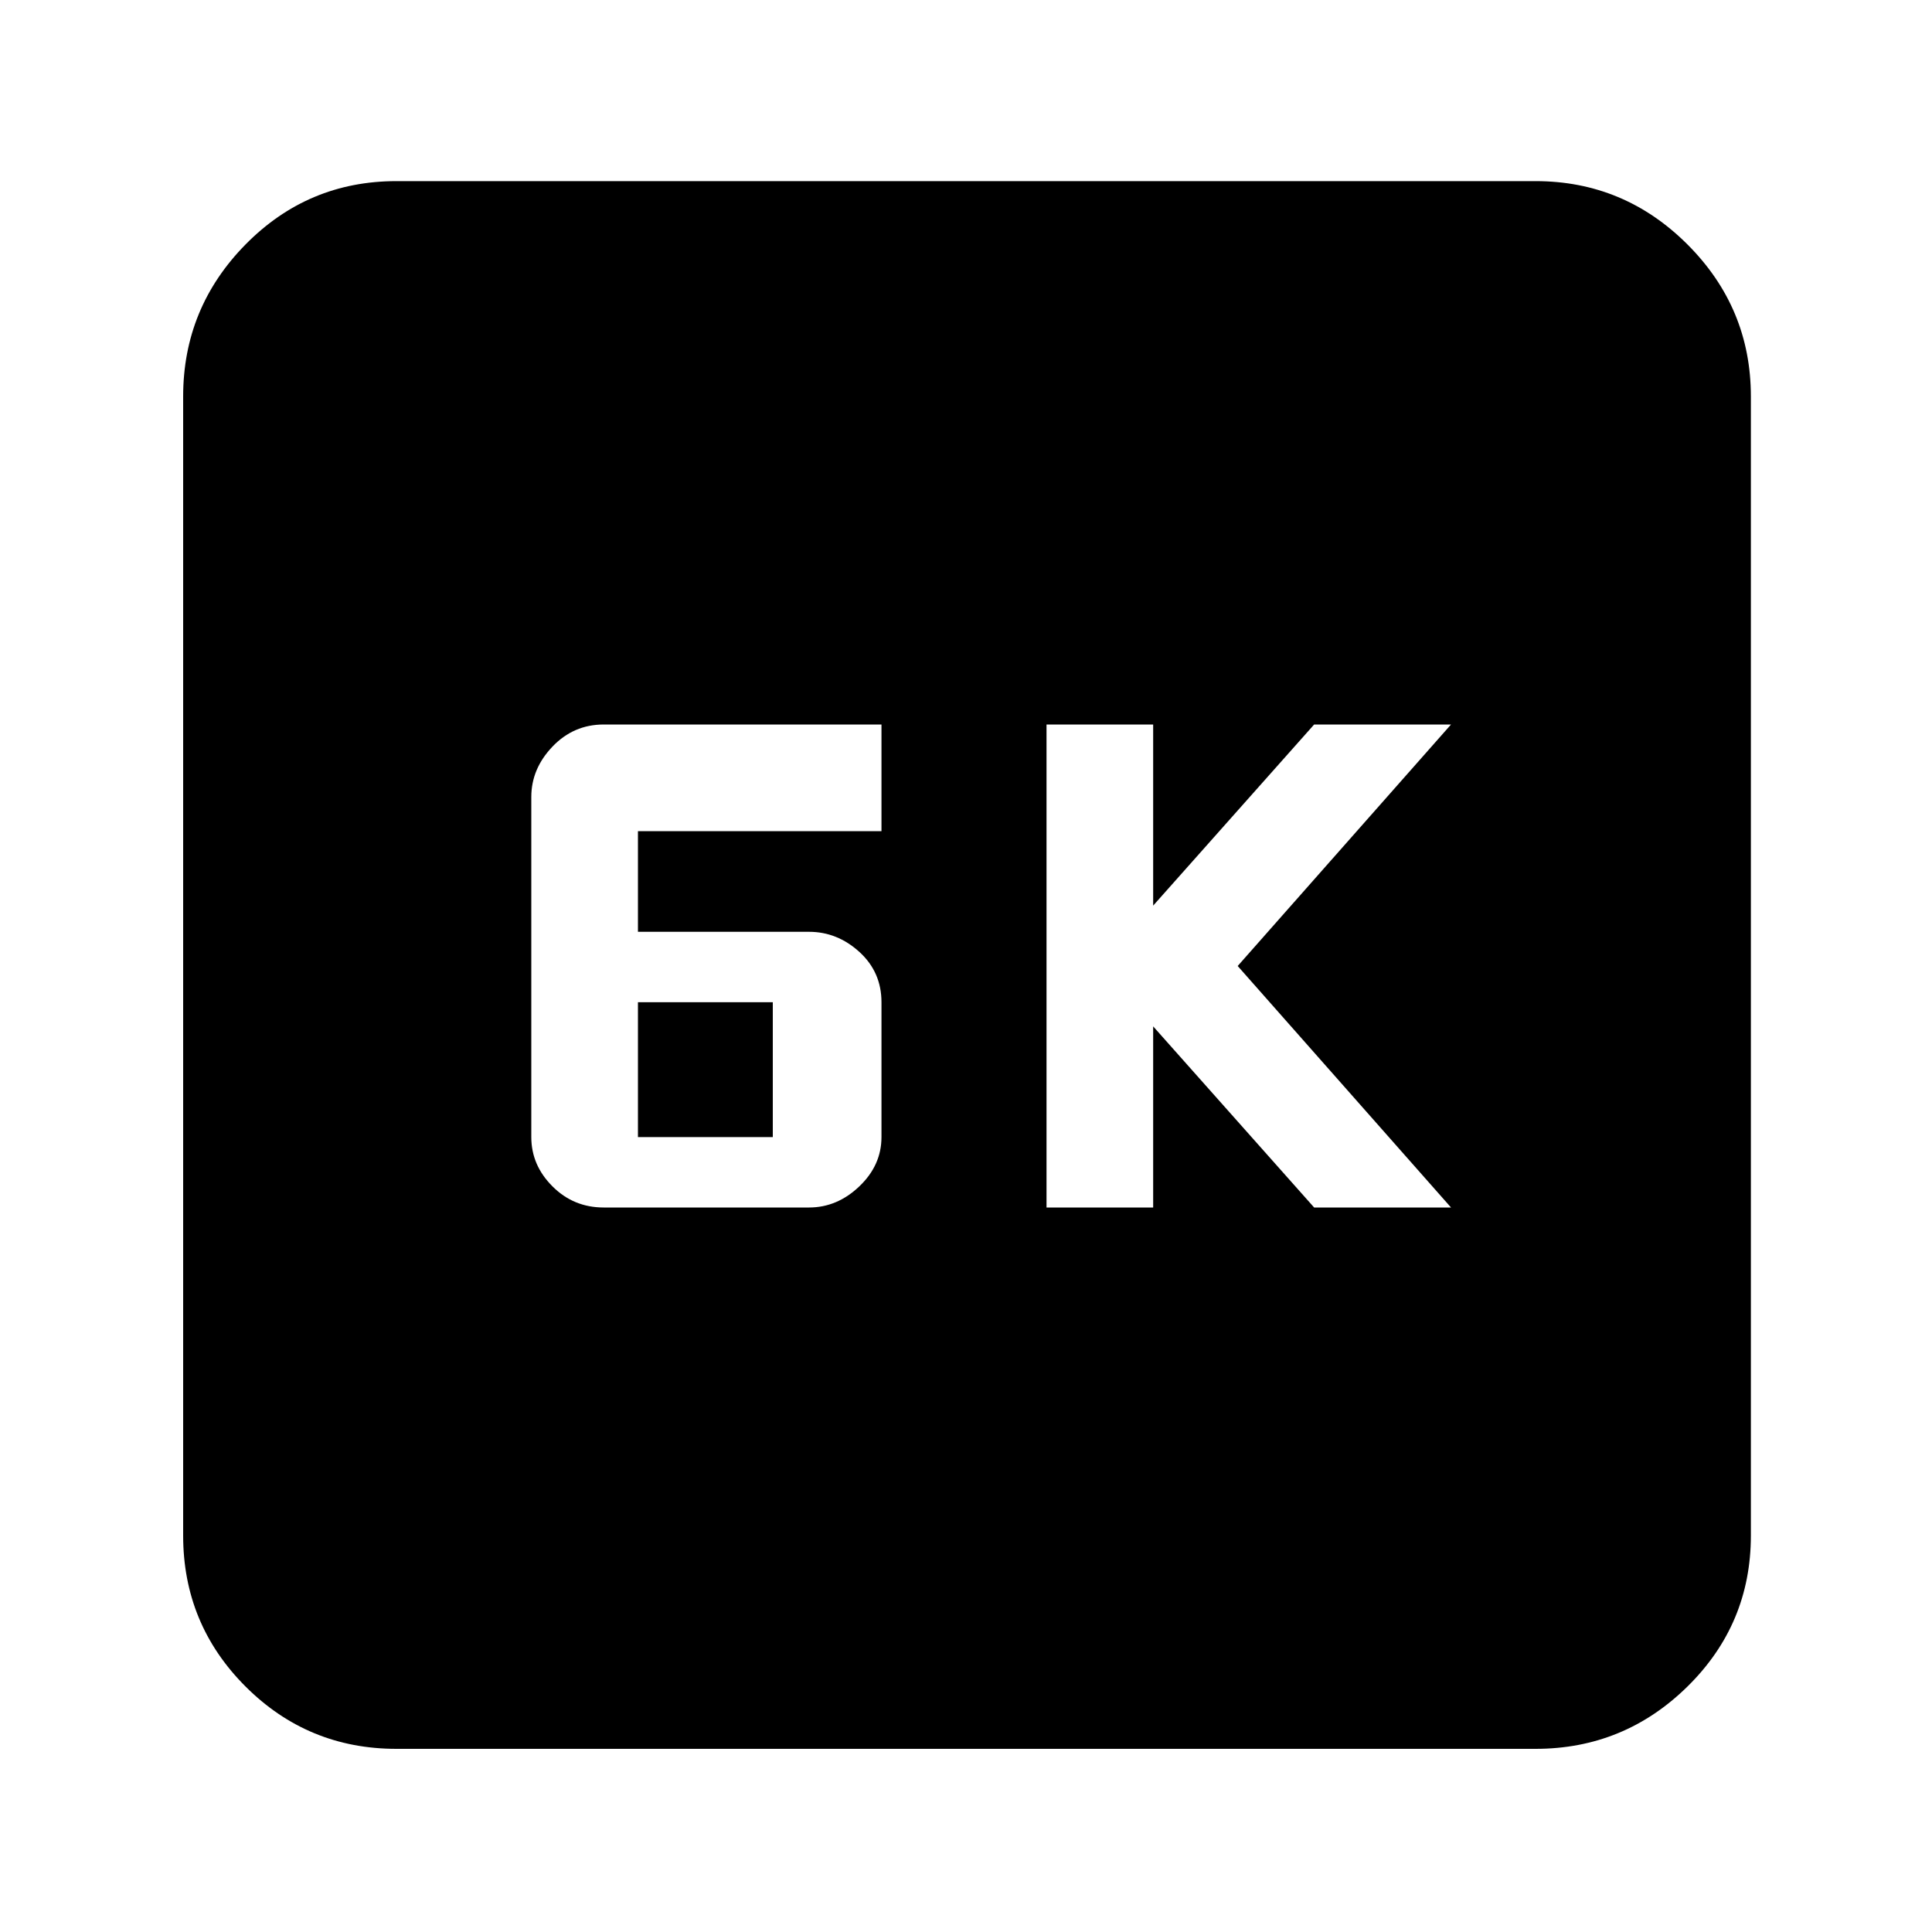 <svg xmlns="http://www.w3.org/2000/svg" height="40" width="40"><path d="M21.667 25h2.208v-3.75L27.208 25h2.834l-4.417-5 4.417-5h-2.834l-3.333 3.75V15h-2.208ZM12.5 25h4.25q.583 0 1.042-.438.458-.437.458-1.02V20.75q0-.625-.458-1.042-.459-.416-1.042-.416h-3.542v-2.084h5.042V15H12.5q-.625 0-1.062.458Q11 15.917 11 16.5v7.042q0 .583.438 1.02.437.438 1.062.438Zm.708-1.458V20.75H16v2.792Zm-5 12.666q-1.833 0-3.125-1.291-1.291-1.292-1.291-3.125V8.208q0-1.833 1.291-3.146Q6.375 3.75 8.208 3.75h23.584q1.833 0 3.146 1.312 1.312 1.313 1.312 3.146v23.584q0 1.833-1.312 3.125-1.313 1.291-3.146 1.291Z"/></svg>